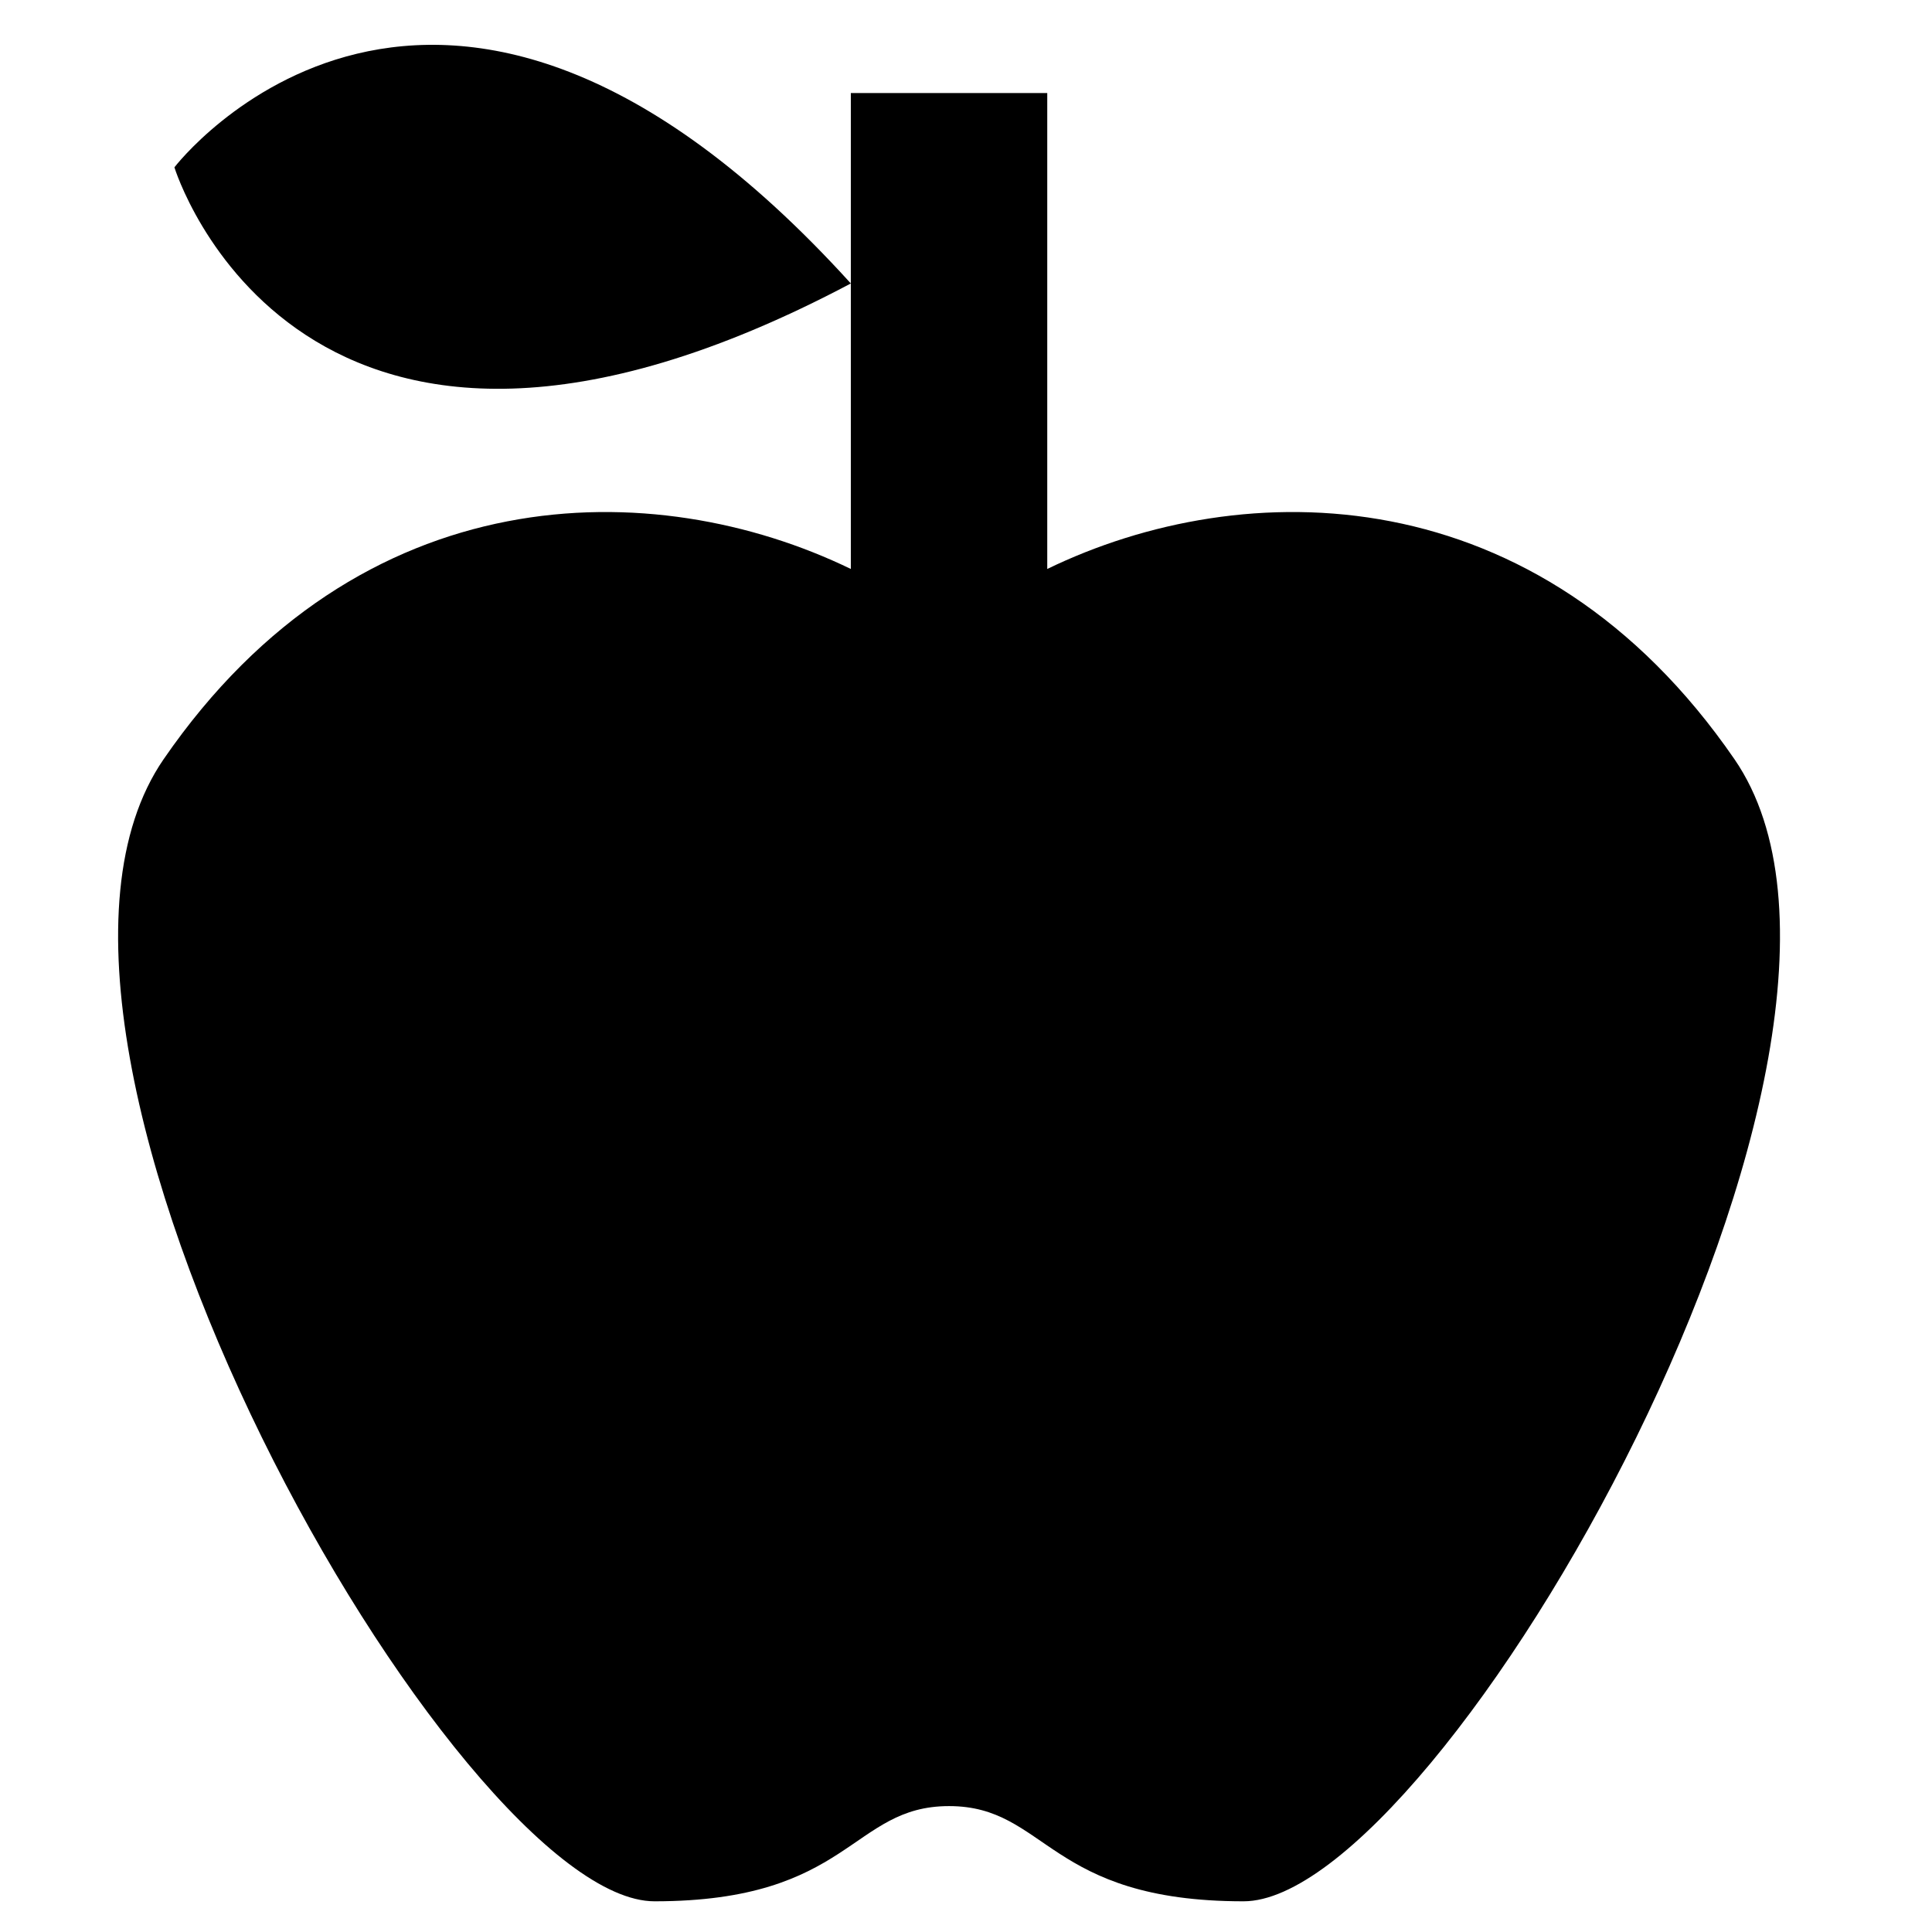 <?xml version="1.0" encoding="UTF-8"?>
<!DOCTYPE svg PUBLIC "-//W3C//DTD SVG 1.1//EN" "http://www.w3.org/Graphics/SVG/1.1/DTD/svg11.dtd">
<svg xmlns="http://www.w3.org/2000/svg" xmlns:xlink="http://www.w3.org/1999/xlink" version="1.1" width="18" height="18" viewBox="0 0 18 18">
    <path d="m 16.16,7.074 c 1.829,2.66 -2.744,10.64 -4.574,10.64 -1.829,0 -1.829,-0.887 -2.744,-0.887 -0.915,0 -0.915,0.887 -2.744,0.887 -1.829,0 -6.403,-7.98 -4.574,-10.64 C 3.354,4.414 6.098,4.414 7.927,5.301 V 2.641 C 2.787,5.363 1.625,1.559 1.625,1.559 c 0,0 2.433,-3.183 6.302,1.082 V 0.867 H 9.757 V 5.301 C 11.586,4.414 14.33,4.414 16.16,7.074 Z" />
</svg>